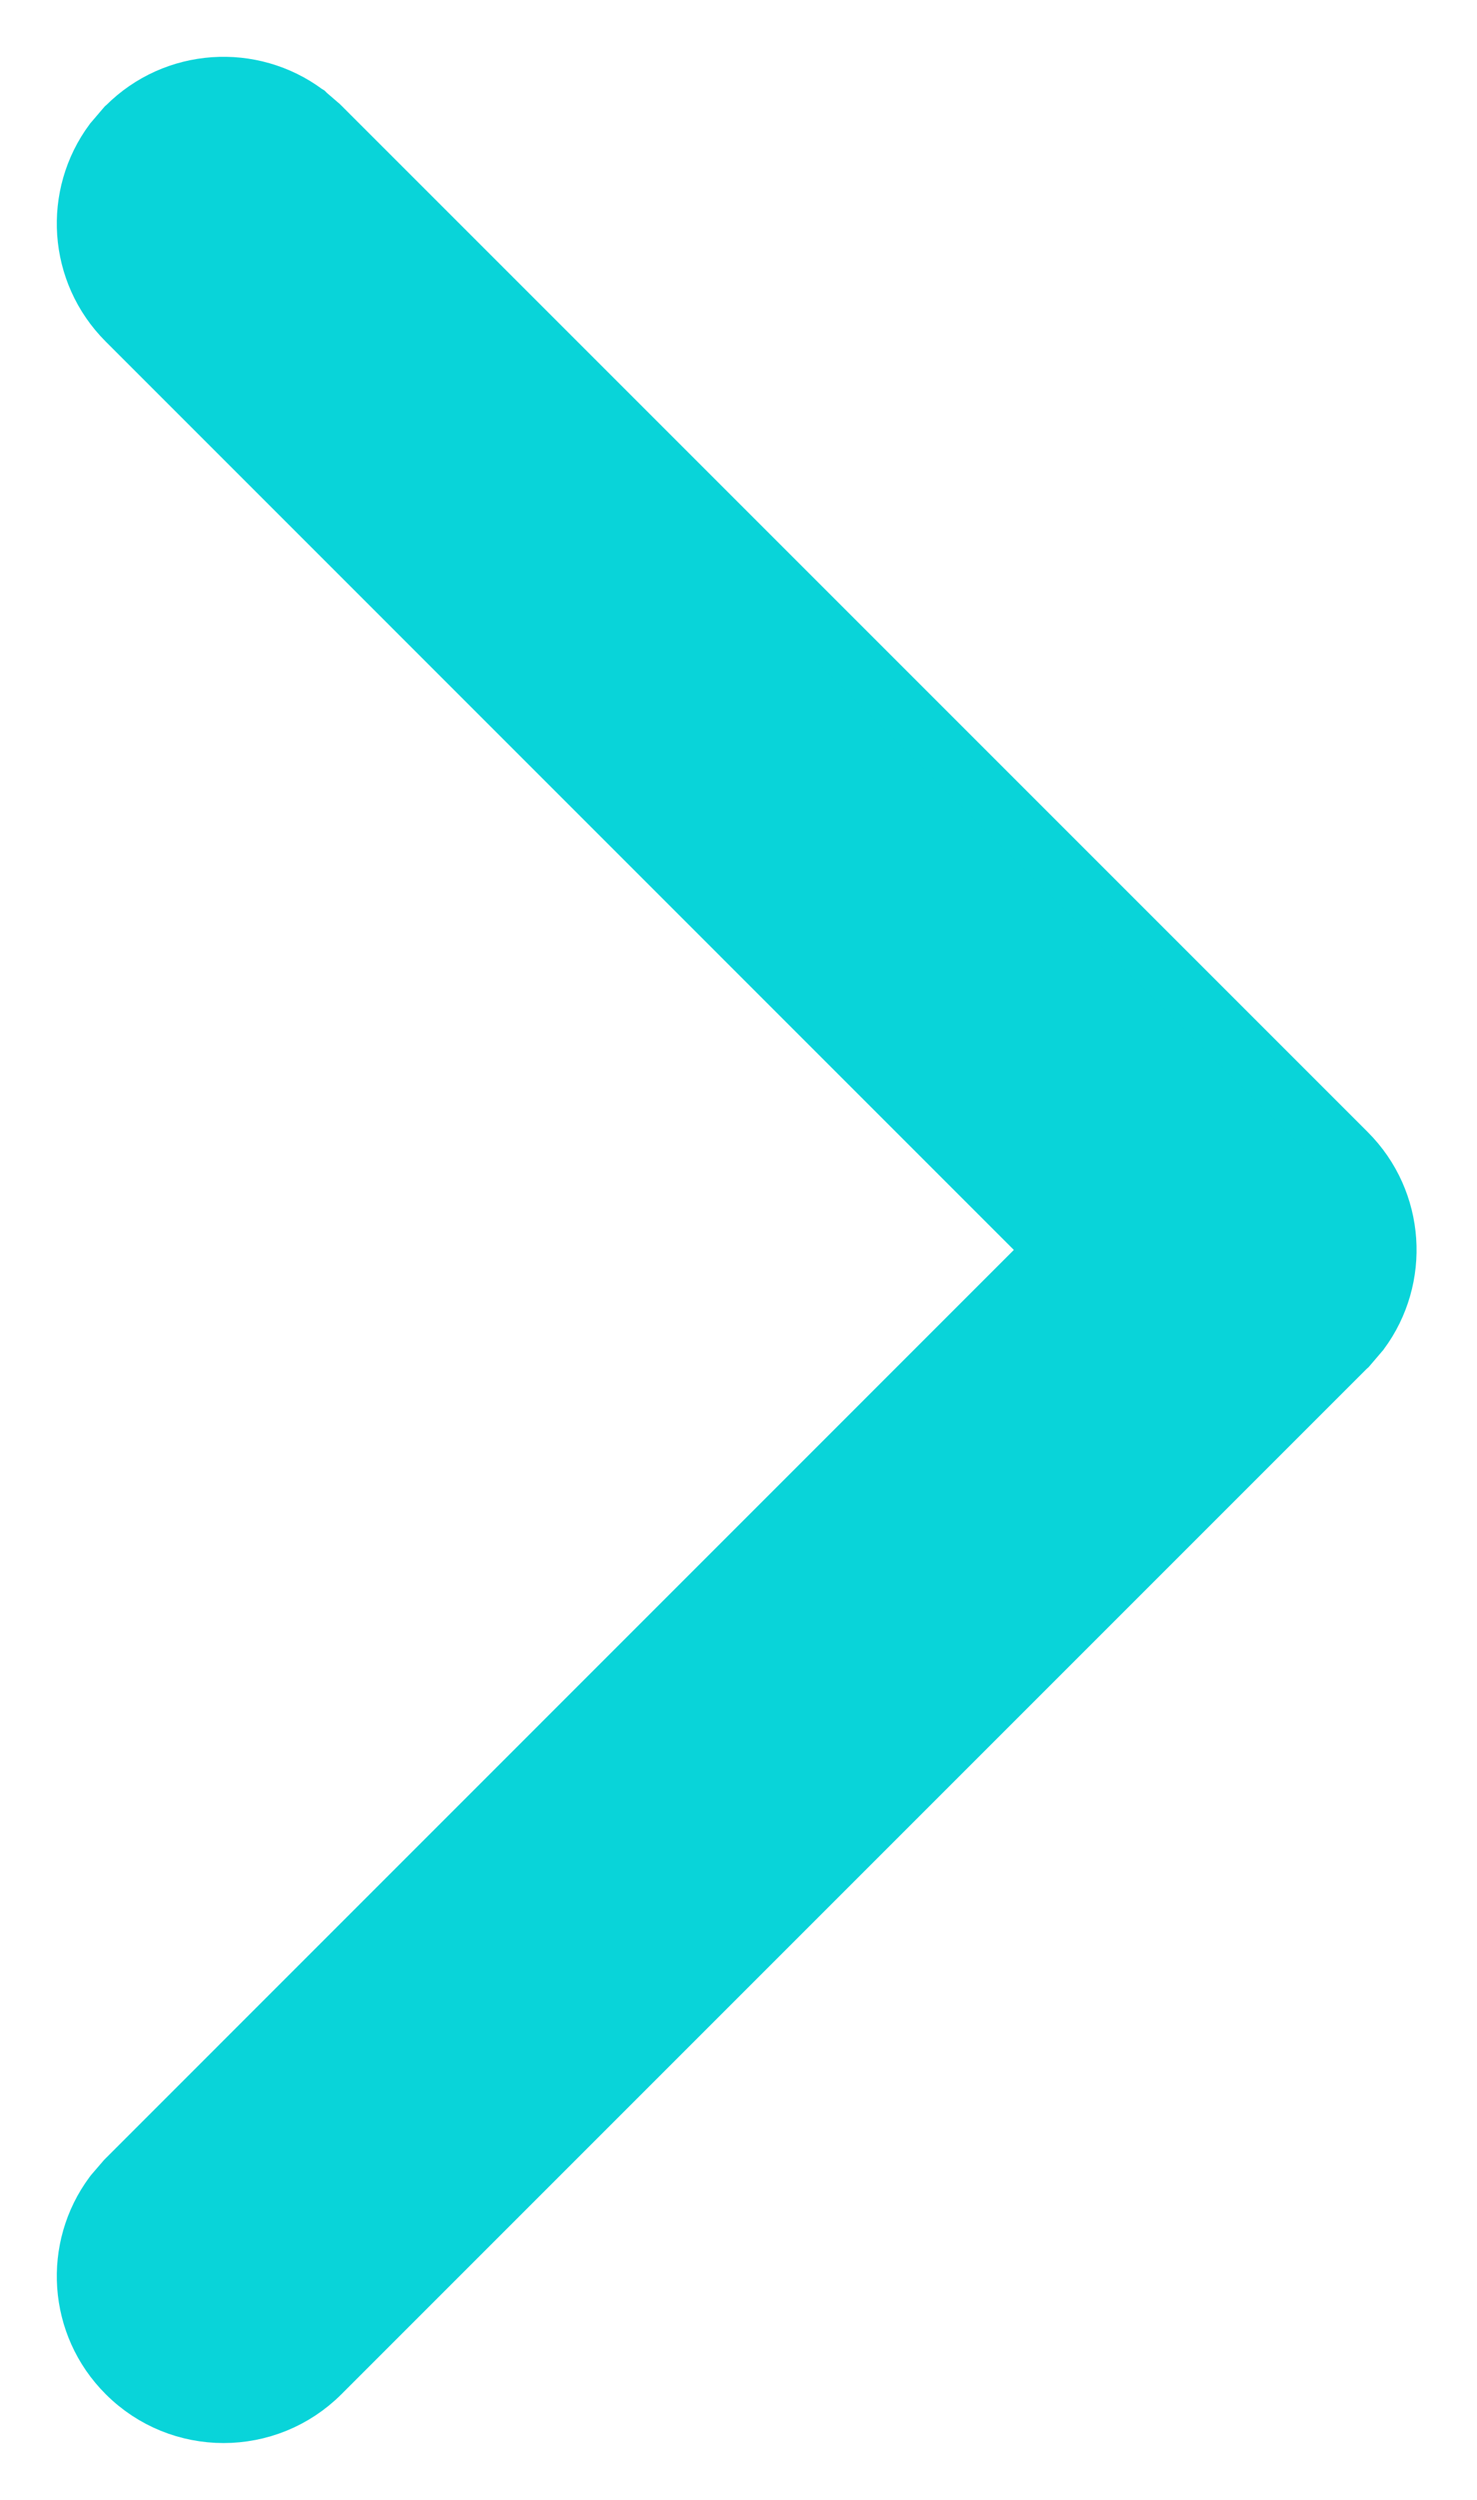 <svg width="13" height="22" viewBox="0 0 13 22" fill="none" xmlns="http://www.w3.org/2000/svg">
<path d="M1.001 19.293L0.995 19.3L0.989 19.308C0.635 19.784 0.674 20.461 1.107 20.893C1.582 21.369 2.353 21.369 2.829 20.893L11.861 11.861L11.868 11.855L11.874 11.848L11.967 11.739L11.973 11.732L11.979 11.725C12.333 11.248 12.294 10.571 11.861 10.139L2.829 1.107L2.822 1.1L2.815 1.094L2.707 1.001L2.7 0.994L2.692 0.989C2.216 0.635 1.539 0.674 1.107 1.107L1.1 1.113L1.094 1.12L1.001 1.229L0.995 1.236L0.989 1.243C0.635 1.72 0.674 2.396 1.107 2.829C1.107 2.829 1.107 2.829 1.107 2.829L9.277 11L1.107 19.171L1.1 19.178L1.094 19.185L1.001 19.293Z" fill="#09D4D9" stroke="#09D4D9" stroke-width="0.5"/>
</svg>
